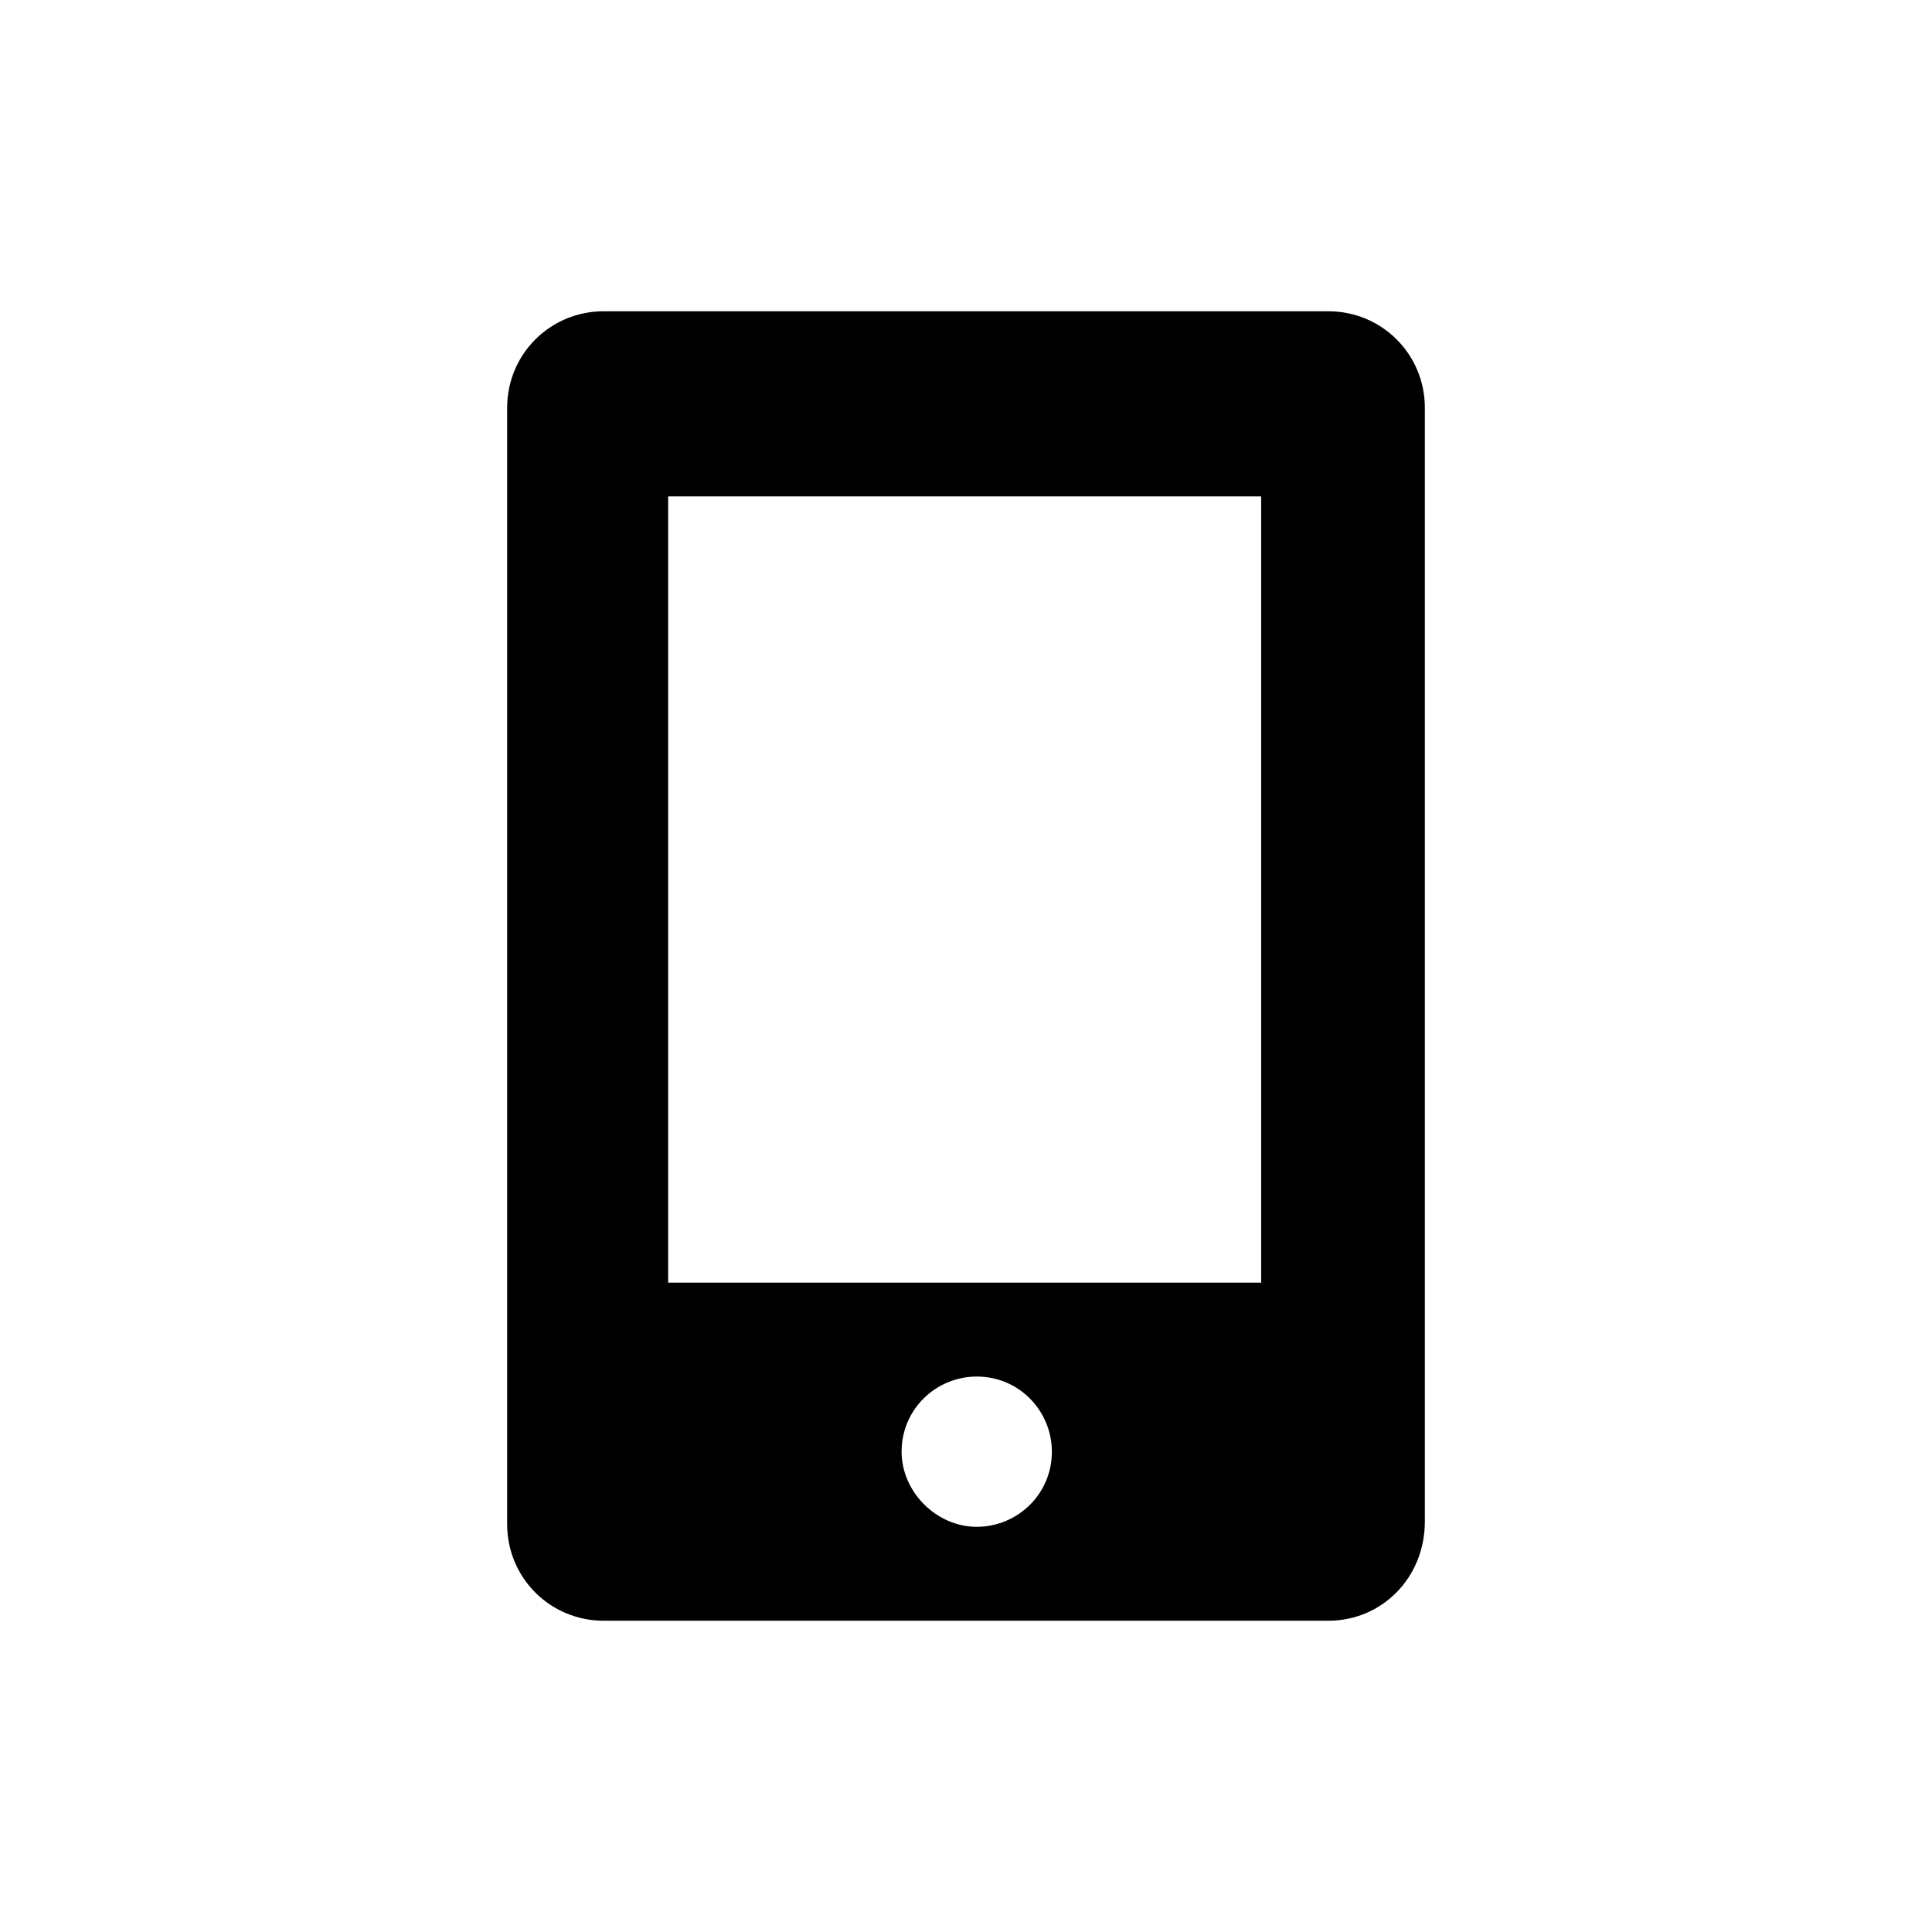 <svg xmlns="http://www.w3.org/2000/svg" width="72" height="72" viewBox="0 0 72 72"><path d="M49.5 60.4h-27c-2 0-3.6-1.6-3.6-3.6V15.2c0-2 1.6-3.6 3.6-3.6h27c2 0 3.6 1.6 3.6 3.6v41.5c0 2.1-1.6 3.7-3.6 3.7zm-13.1-3.5c1.5 0 2.8-1.2 2.8-2.8 0-1.5-1.2-2.8-2.8-2.8-1.5 0-2.8 1.2-2.8 2.8 0 1.5 1.3 2.8 2.8 2.8zm10.7-38.4H24.9v29.3H47V18.5z"/></svg>

